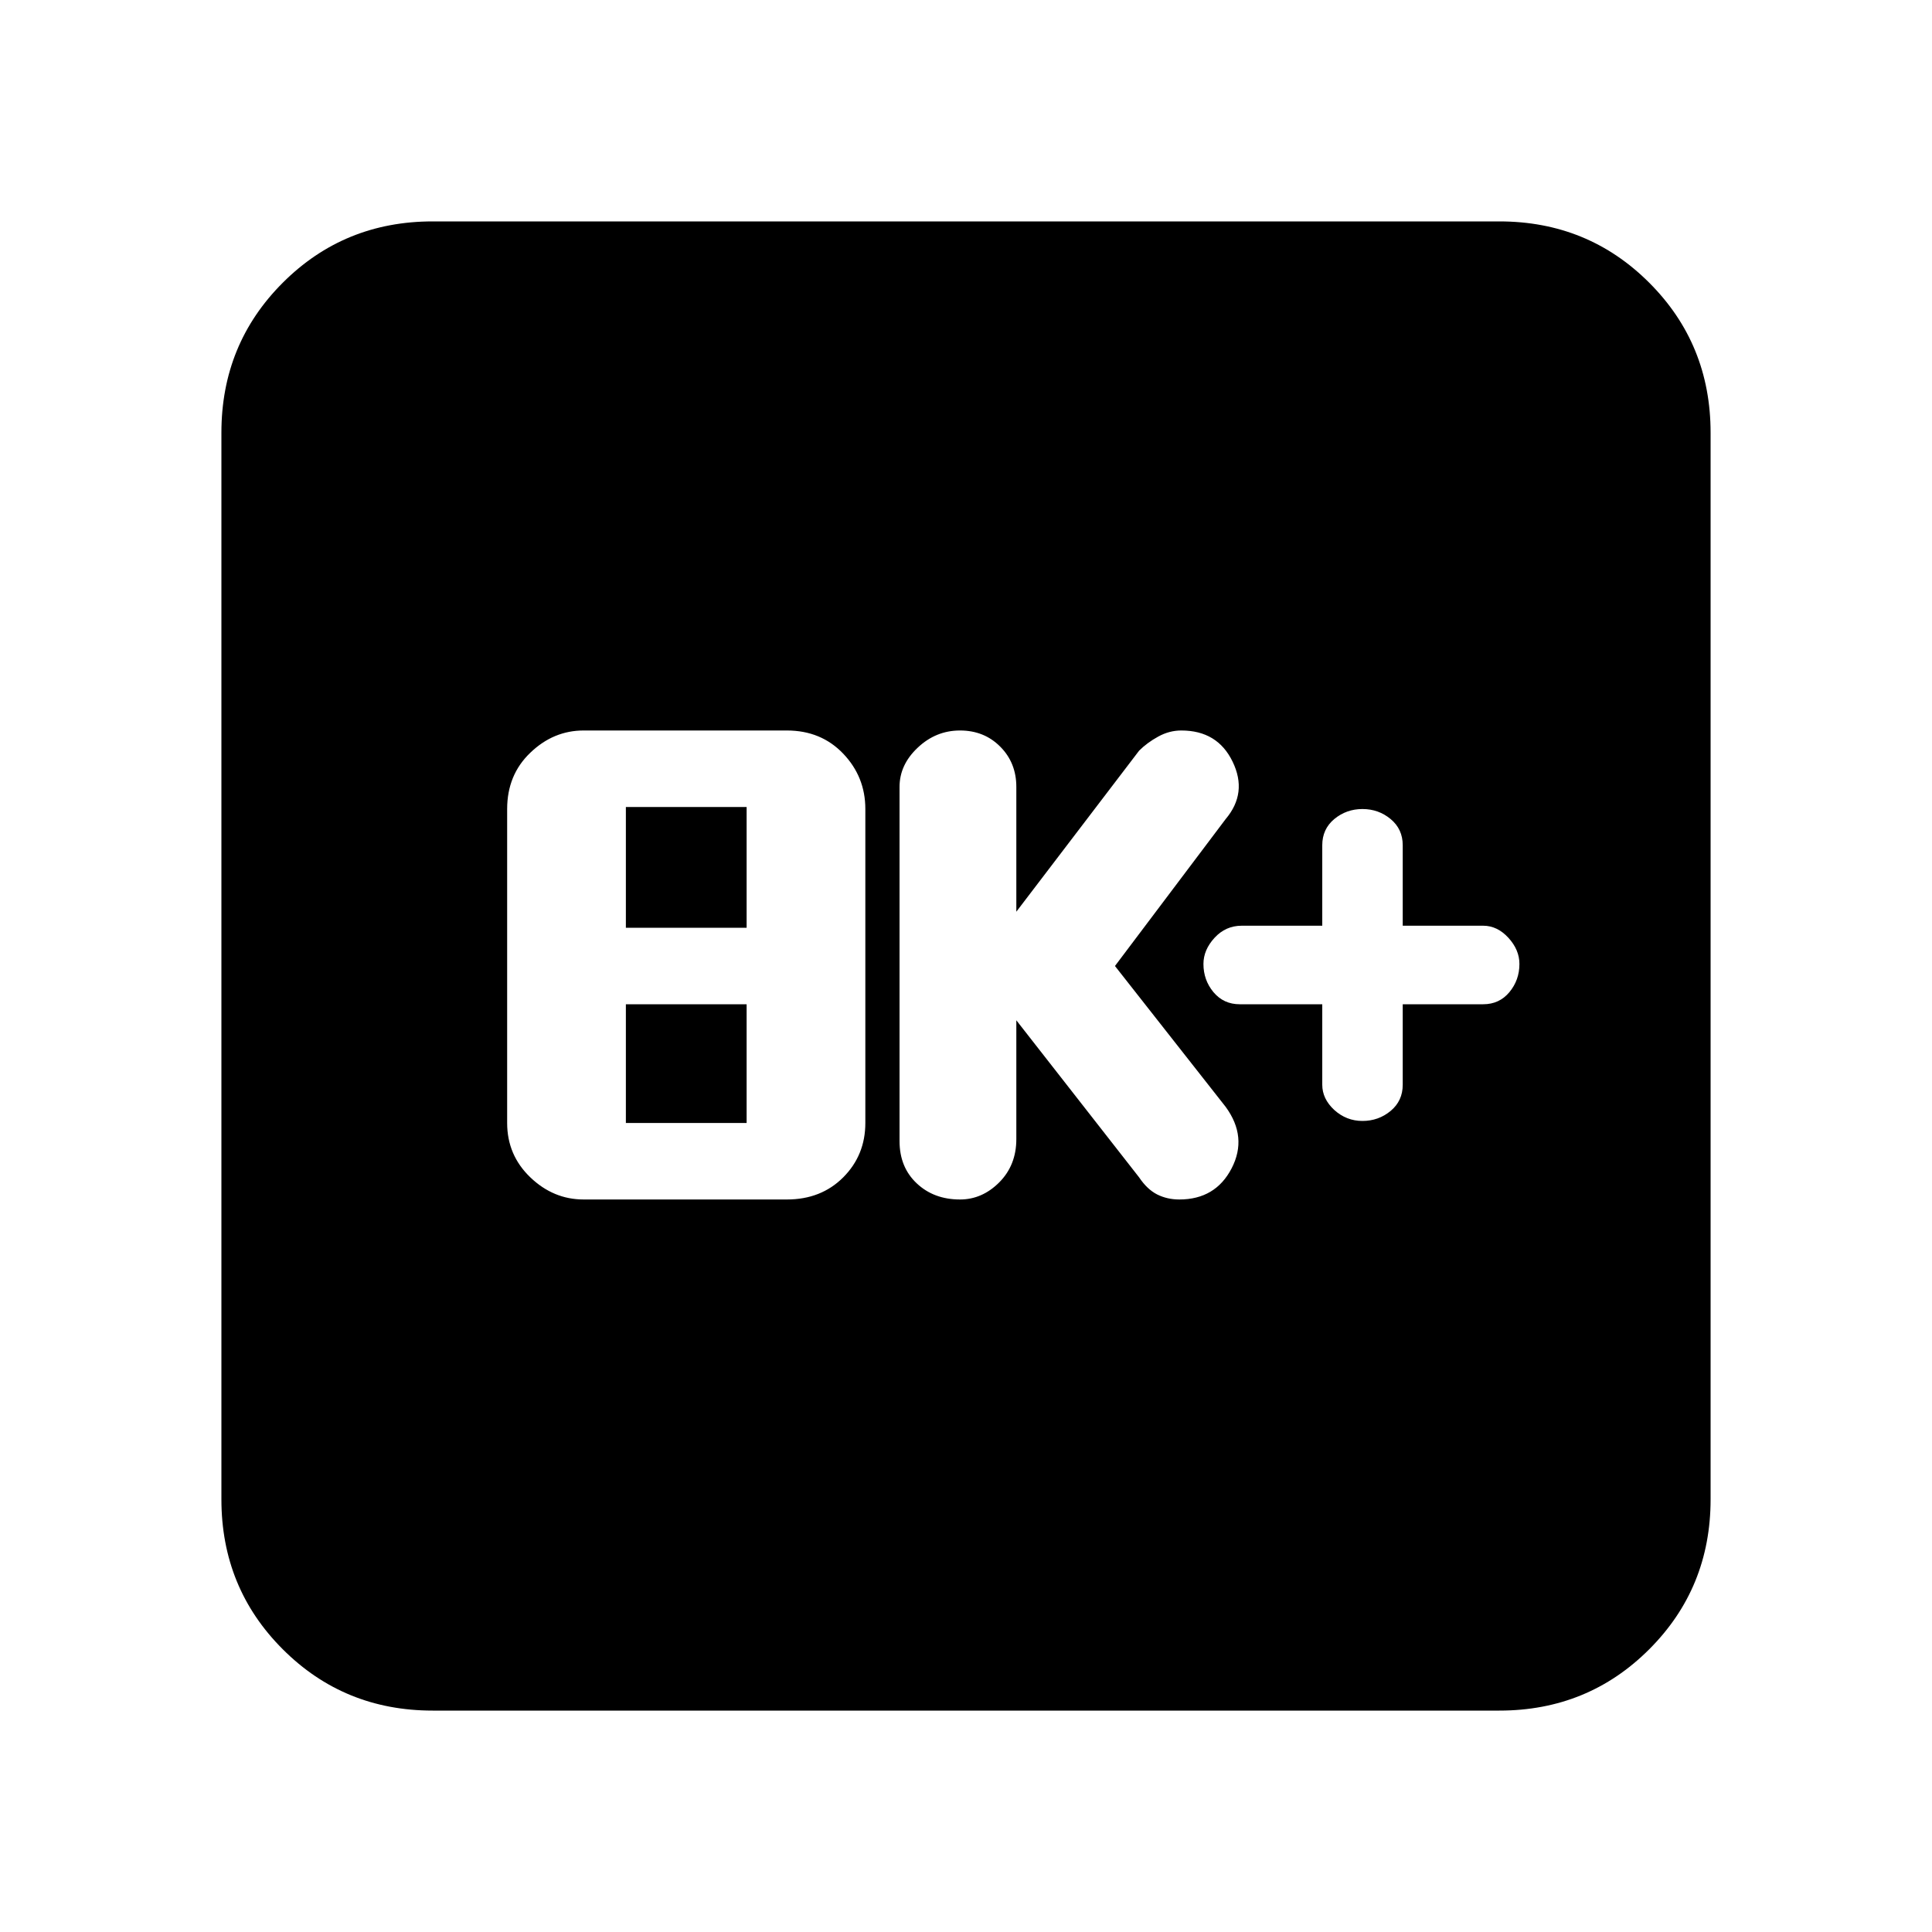 <svg xmlns="http://www.w3.org/2000/svg" height="20" width="20"><path d="M14.104 11.604Q14.271 11.604 14.396 11.5Q14.521 11.396 14.521 11.229V10.396H15.354Q15.521 10.396 15.625 10.271Q15.729 10.146 15.729 9.979Q15.729 9.833 15.615 9.708Q15.5 9.583 15.354 9.583H14.521V8.75Q14.521 8.583 14.396 8.479Q14.271 8.375 14.104 8.375Q13.938 8.375 13.812 8.479Q13.688 8.583 13.688 8.75V9.583H12.854Q12.688 9.583 12.573 9.708Q12.458 9.833 12.458 9.979Q12.458 10.146 12.562 10.271Q12.667 10.396 12.833 10.396H13.688V11.229Q13.688 11.375 13.812 11.49Q13.938 11.604 14.104 11.604ZM9.938 12.417Q10.167 12.417 10.344 12.24Q10.521 12.062 10.521 11.792V10.562L11.792 12.188Q11.875 12.312 11.979 12.365Q12.083 12.417 12.208 12.417Q12.583 12.417 12.75 12.094Q12.917 11.771 12.688 11.458L11.542 10L12.688 8.479Q12.917 8.208 12.76 7.885Q12.604 7.562 12.229 7.562Q12.104 7.562 11.99 7.625Q11.875 7.688 11.792 7.771L10.521 9.438V8.146Q10.521 7.896 10.354 7.729Q10.188 7.562 9.938 7.562Q9.688 7.562 9.5 7.74Q9.312 7.917 9.312 8.146V11.812Q9.312 12.083 9.49 12.25Q9.667 12.417 9.938 12.417ZM6.042 12.417H8.146Q8.5 12.417 8.729 12.188Q8.958 11.958 8.958 11.625V8.375Q8.958 8.042 8.729 7.802Q8.5 7.562 8.146 7.562H6.042Q5.729 7.562 5.49 7.792Q5.25 8.021 5.25 8.375V11.625Q5.25 11.958 5.49 12.188Q5.729 12.417 6.042 12.417ZM6.479 9.604V8.354H7.729V9.604ZM6.479 11.625V10.396H7.729V11.625ZM4.479 17.708Q3.562 17.708 2.927 17.073Q2.292 16.438 2.292 15.521V4.479Q2.292 3.562 2.927 2.927Q3.562 2.292 4.479 2.292H15.521Q16.438 2.292 17.073 2.927Q17.708 3.562 17.708 4.479V15.521Q17.708 16.438 17.073 17.073Q16.438 17.708 15.521 17.708Z"/></svg>